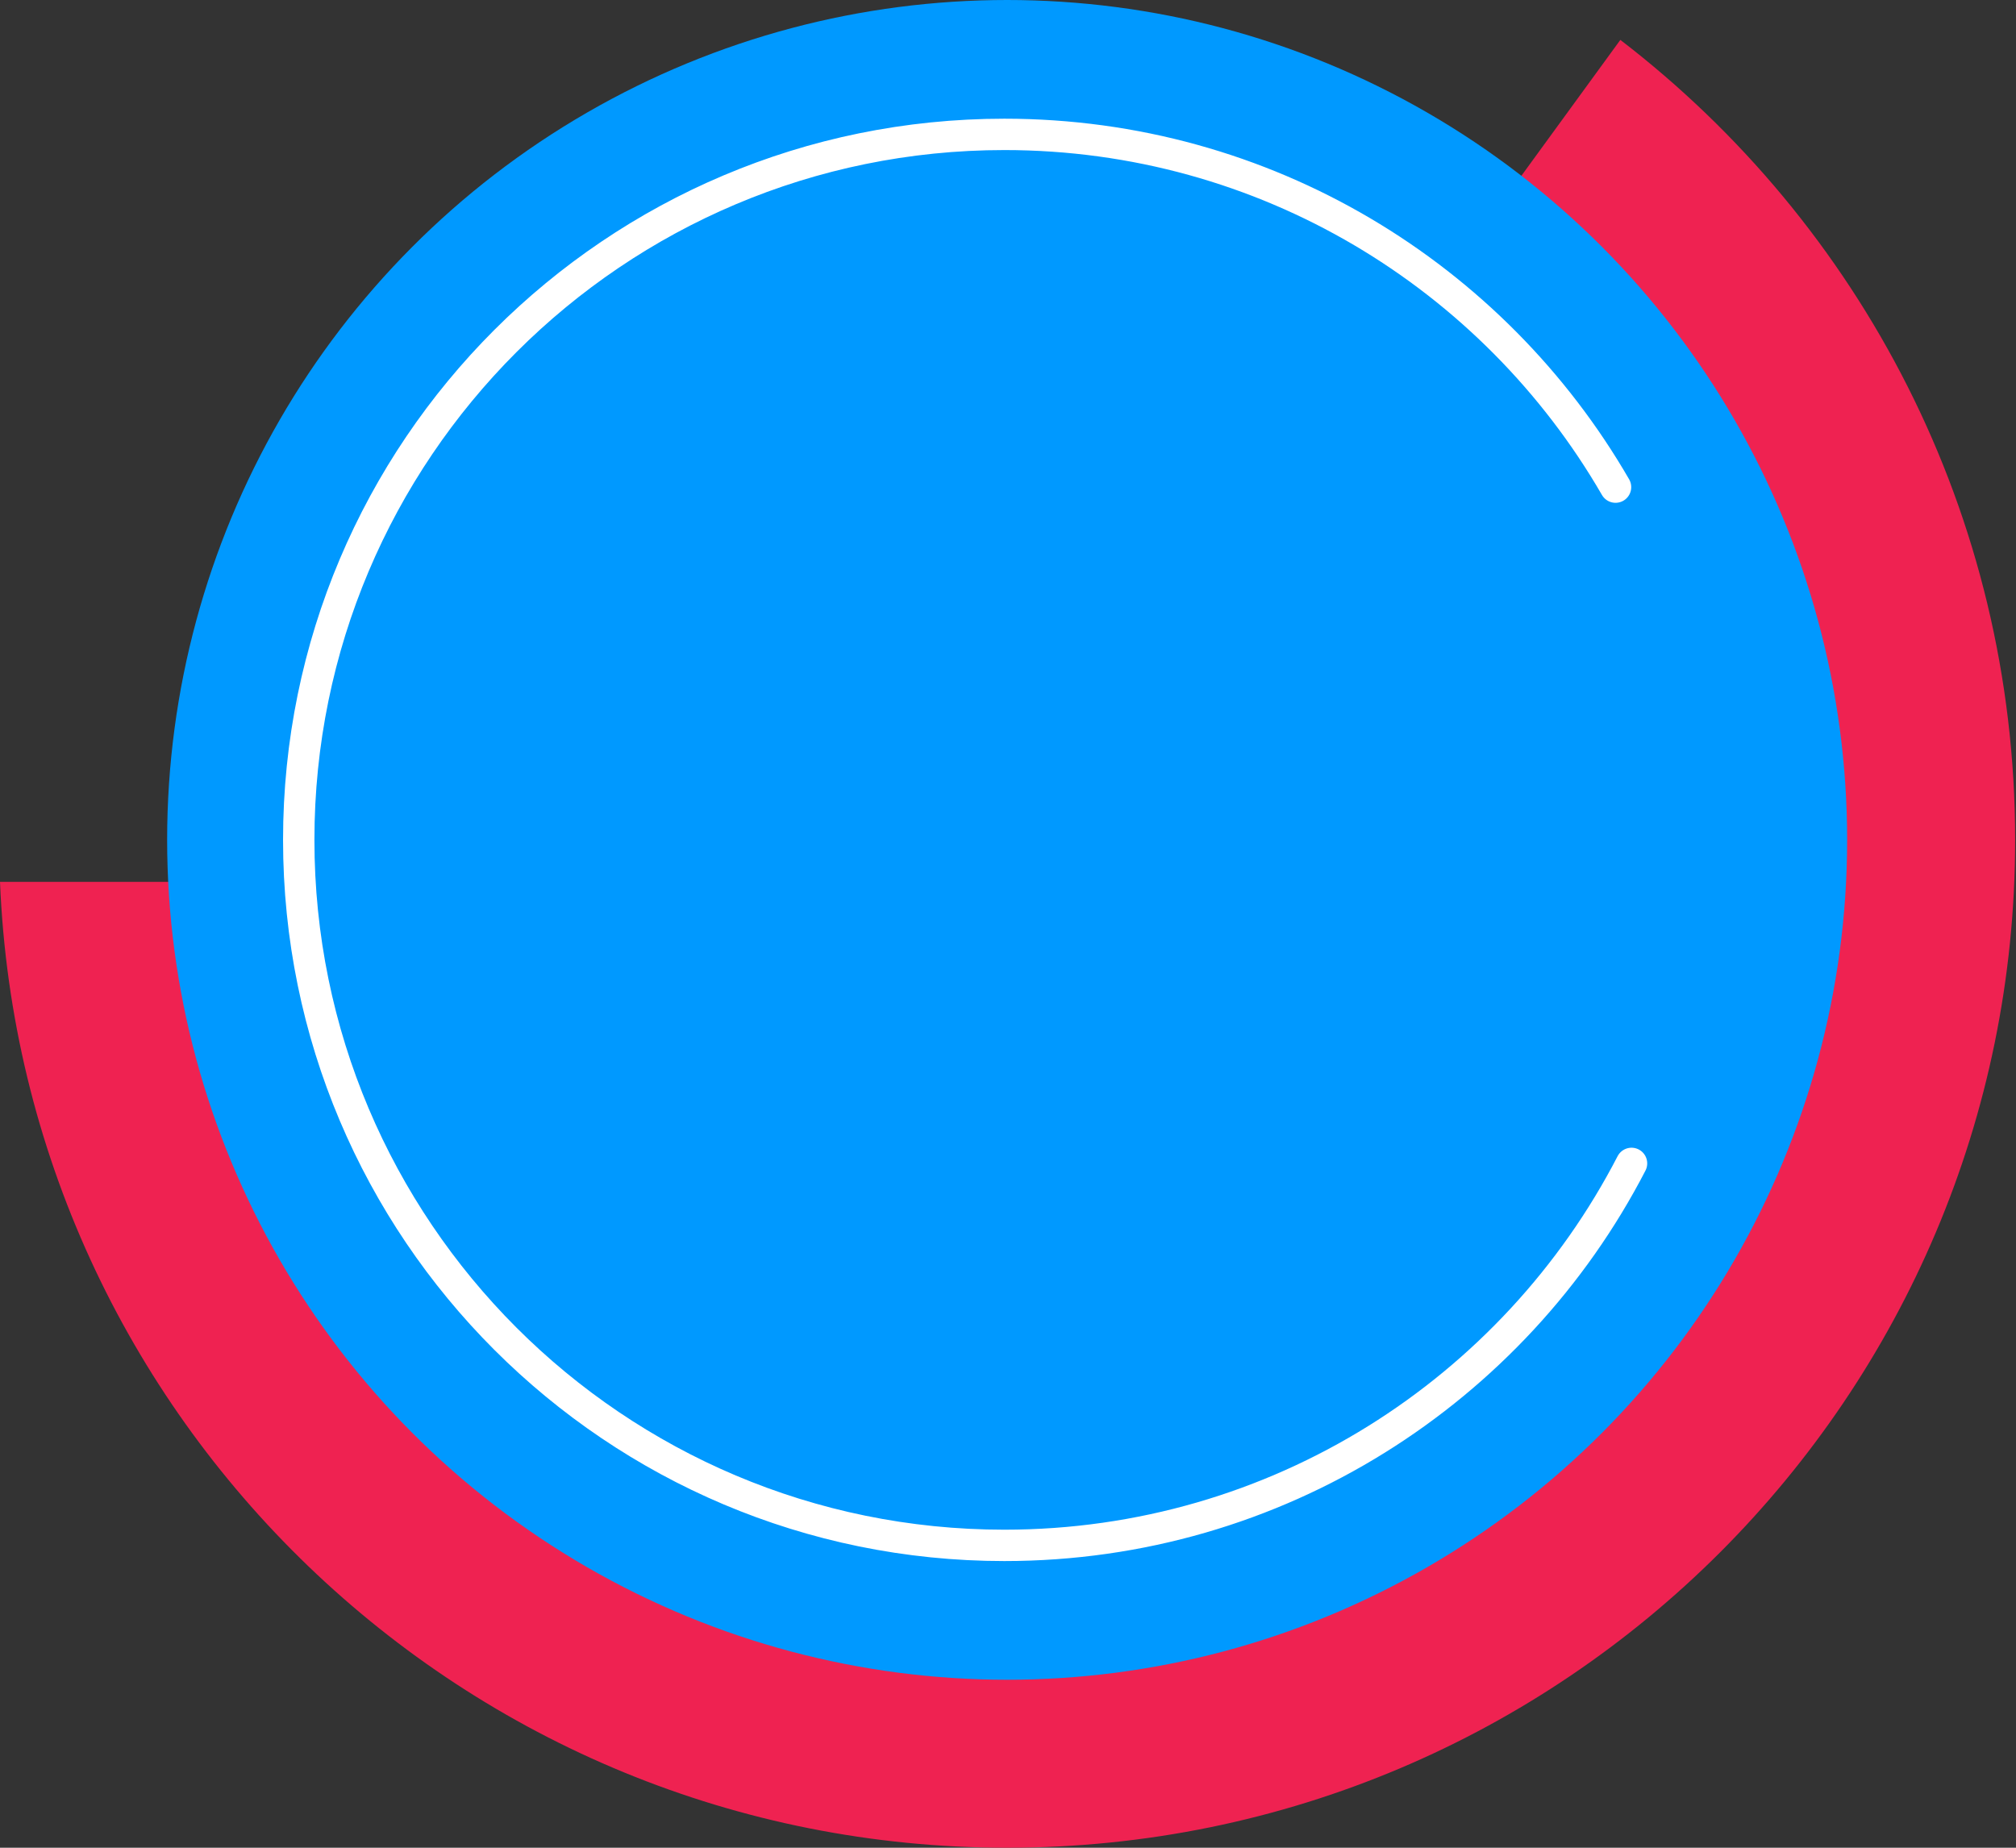 <svg width="120" height="110" viewBox="0 0 120 110" fill="none" xmlns="http://www.w3.org/2000/svg">
<rect x="0" y="0" width="120" height="110" fill="#333333" stroke="none"/>
<path d="M59.949 110C93.086 110 119.949 83.137 119.949 50C119.949 30.596 110.737 13.343 96.449 2.375L59.949 52.5H0C1.311 84.478 27.649 110 59.949 110Z" fill="#EF2251"/>
<circle cx="59.949" cy="50" r="50" fill="#0099FF"/>
<path d="M96.163 29C88.901 16.446 75.328 8 59.782 8C36.586 8 17.782 26.804 17.782 50C17.782 73.196 36.586 92 59.782 92C76.036 92 90.133 82.767 97.115 69.26" stroke="white" stroke-width="1.867" stroke-linecap="round" stroke-linejoin="round"/>
</svg>

